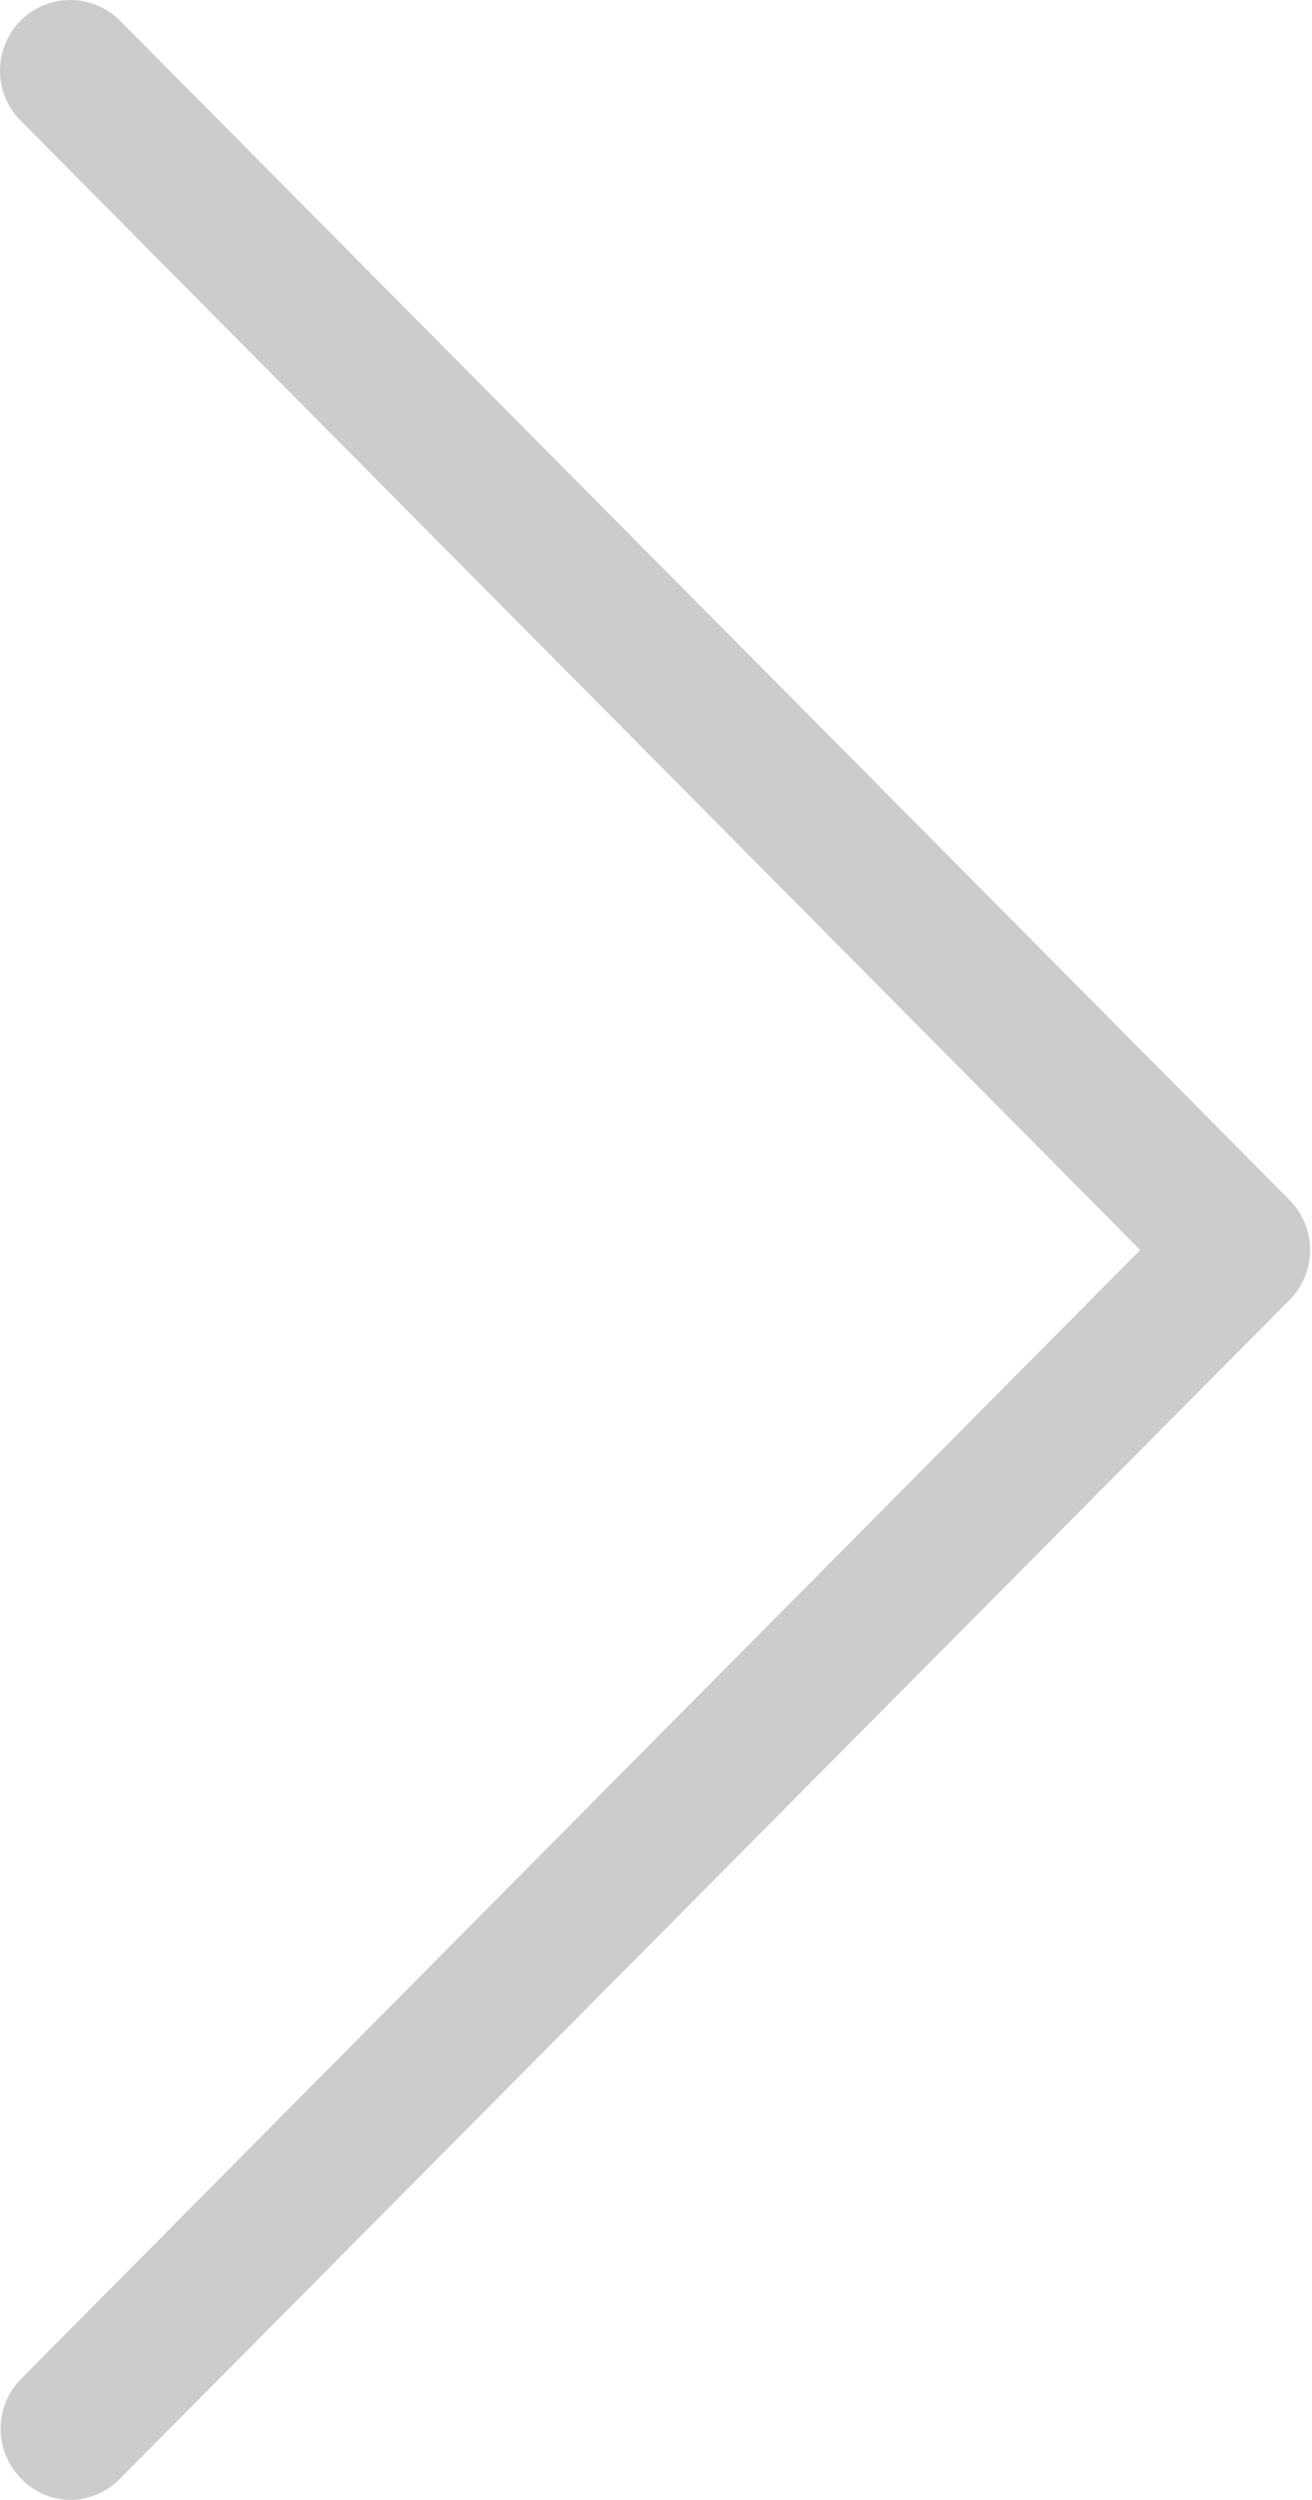 <svg xmlns="http://www.w3.org/2000/svg" width="21" height="40" viewBox="0 0 21 40">
<defs>
    <style>
      .cls-1 {
        fill-rule: evenodd;
        opacity: 0.2;
      }
    </style>
  </defs>
  <path id="Shape_1_копия_2" data-name="Shape 1 копия 2" class="cls-1" d="M1528.28,3992l-17.92-18.07a1.135,1.135,0,0,1,0-1.6,1.123,1.123,0,0,1,1.59,0l18.72,18.87a1.135,1.135,0,0,1,0,1.6l-18.72,18.86a1.134,1.134,0,0,1-.79.34,1.092,1.092,0,0,1-.79-0.34,1.135,1.135,0,0,1,0-1.6Z" transform="translate(-1510.03 -3972)"/>
</svg>
